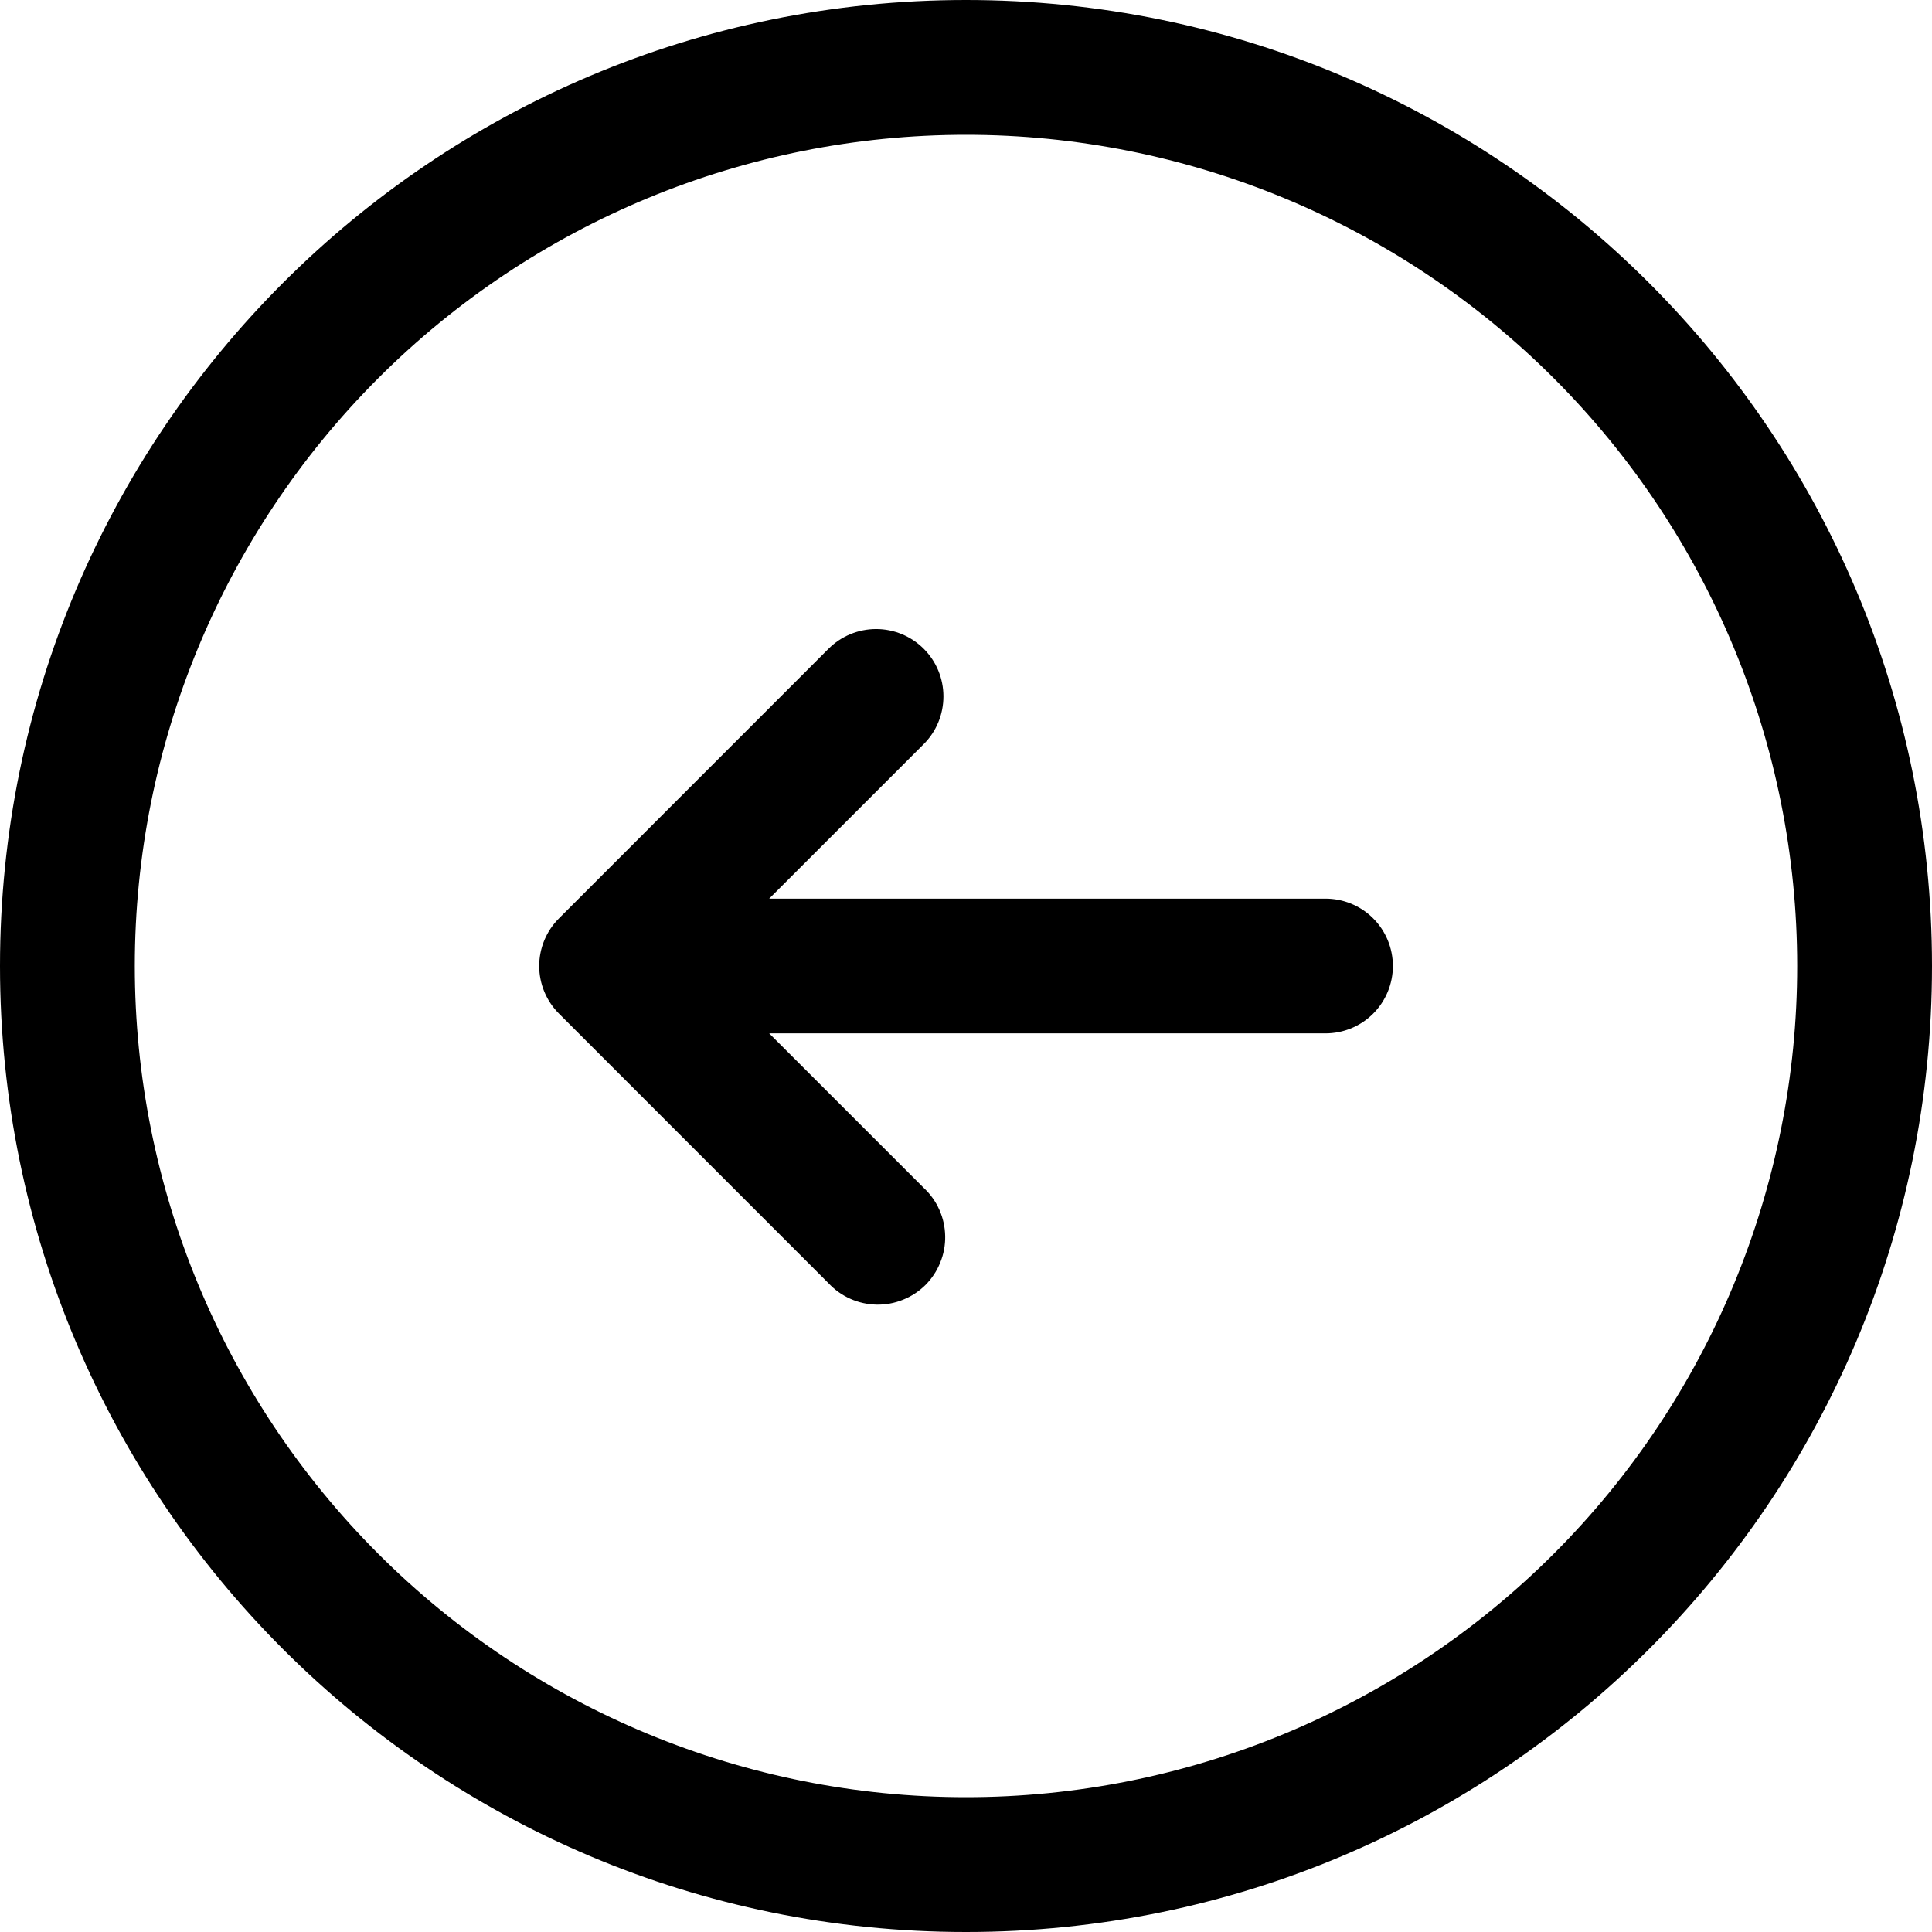 <svg width="22" height="22" viewBox="0 0 22 22" fill="none" xmlns="http://www.w3.org/2000/svg">
<path fill-rule="evenodd" clip-rule="evenodd" d="M11 1.535C8.49 1.535 6.082 2.532 4.307 4.307C2.532 6.082 1.535 8.49 1.535 11C1.535 13.51 2.532 15.918 4.307 17.693C6.082 19.468 8.49 20.465 11 20.465C13.51 20.465 15.918 19.468 17.693 17.693C19.468 15.918 20.465 13.51 20.465 11C20.465 8.49 19.468 6.082 17.693 4.307C15.918 2.532 13.51 1.535 11 1.535ZM0 11C0 4.925 4.925 0 11 0C17.075 0 22 4.925 22 11C22 17.075 17.075 22 11 22C4.925 22 0 17.075 0 11ZM10.519 7.388C10.663 7.532 10.743 7.727 10.743 7.93C10.743 8.134 10.663 8.329 10.519 8.473L8.759 10.233H15.093C15.297 10.233 15.492 10.313 15.636 10.457C15.78 10.601 15.861 10.796 15.861 11C15.861 11.204 15.78 11.399 15.636 11.543C15.492 11.687 15.297 11.767 15.093 11.767H8.759L10.519 13.527C10.595 13.598 10.655 13.682 10.697 13.777C10.739 13.871 10.761 13.972 10.763 14.075C10.765 14.178 10.746 14.281 10.707 14.376C10.669 14.472 10.611 14.559 10.539 14.632C10.466 14.704 10.379 14.762 10.283 14.8C10.188 14.839 10.085 14.858 9.982 14.856C9.879 14.854 9.778 14.832 9.684 14.79C9.589 14.748 9.505 14.688 9.434 14.612L6.365 11.542C6.221 11.398 6.14 11.203 6.14 11C6.14 10.797 6.221 10.602 6.365 10.458L9.434 7.388C9.578 7.244 9.773 7.163 9.977 7.163C10.18 7.163 10.375 7.244 10.519 7.388Z" fill="black"/>
</svg>
